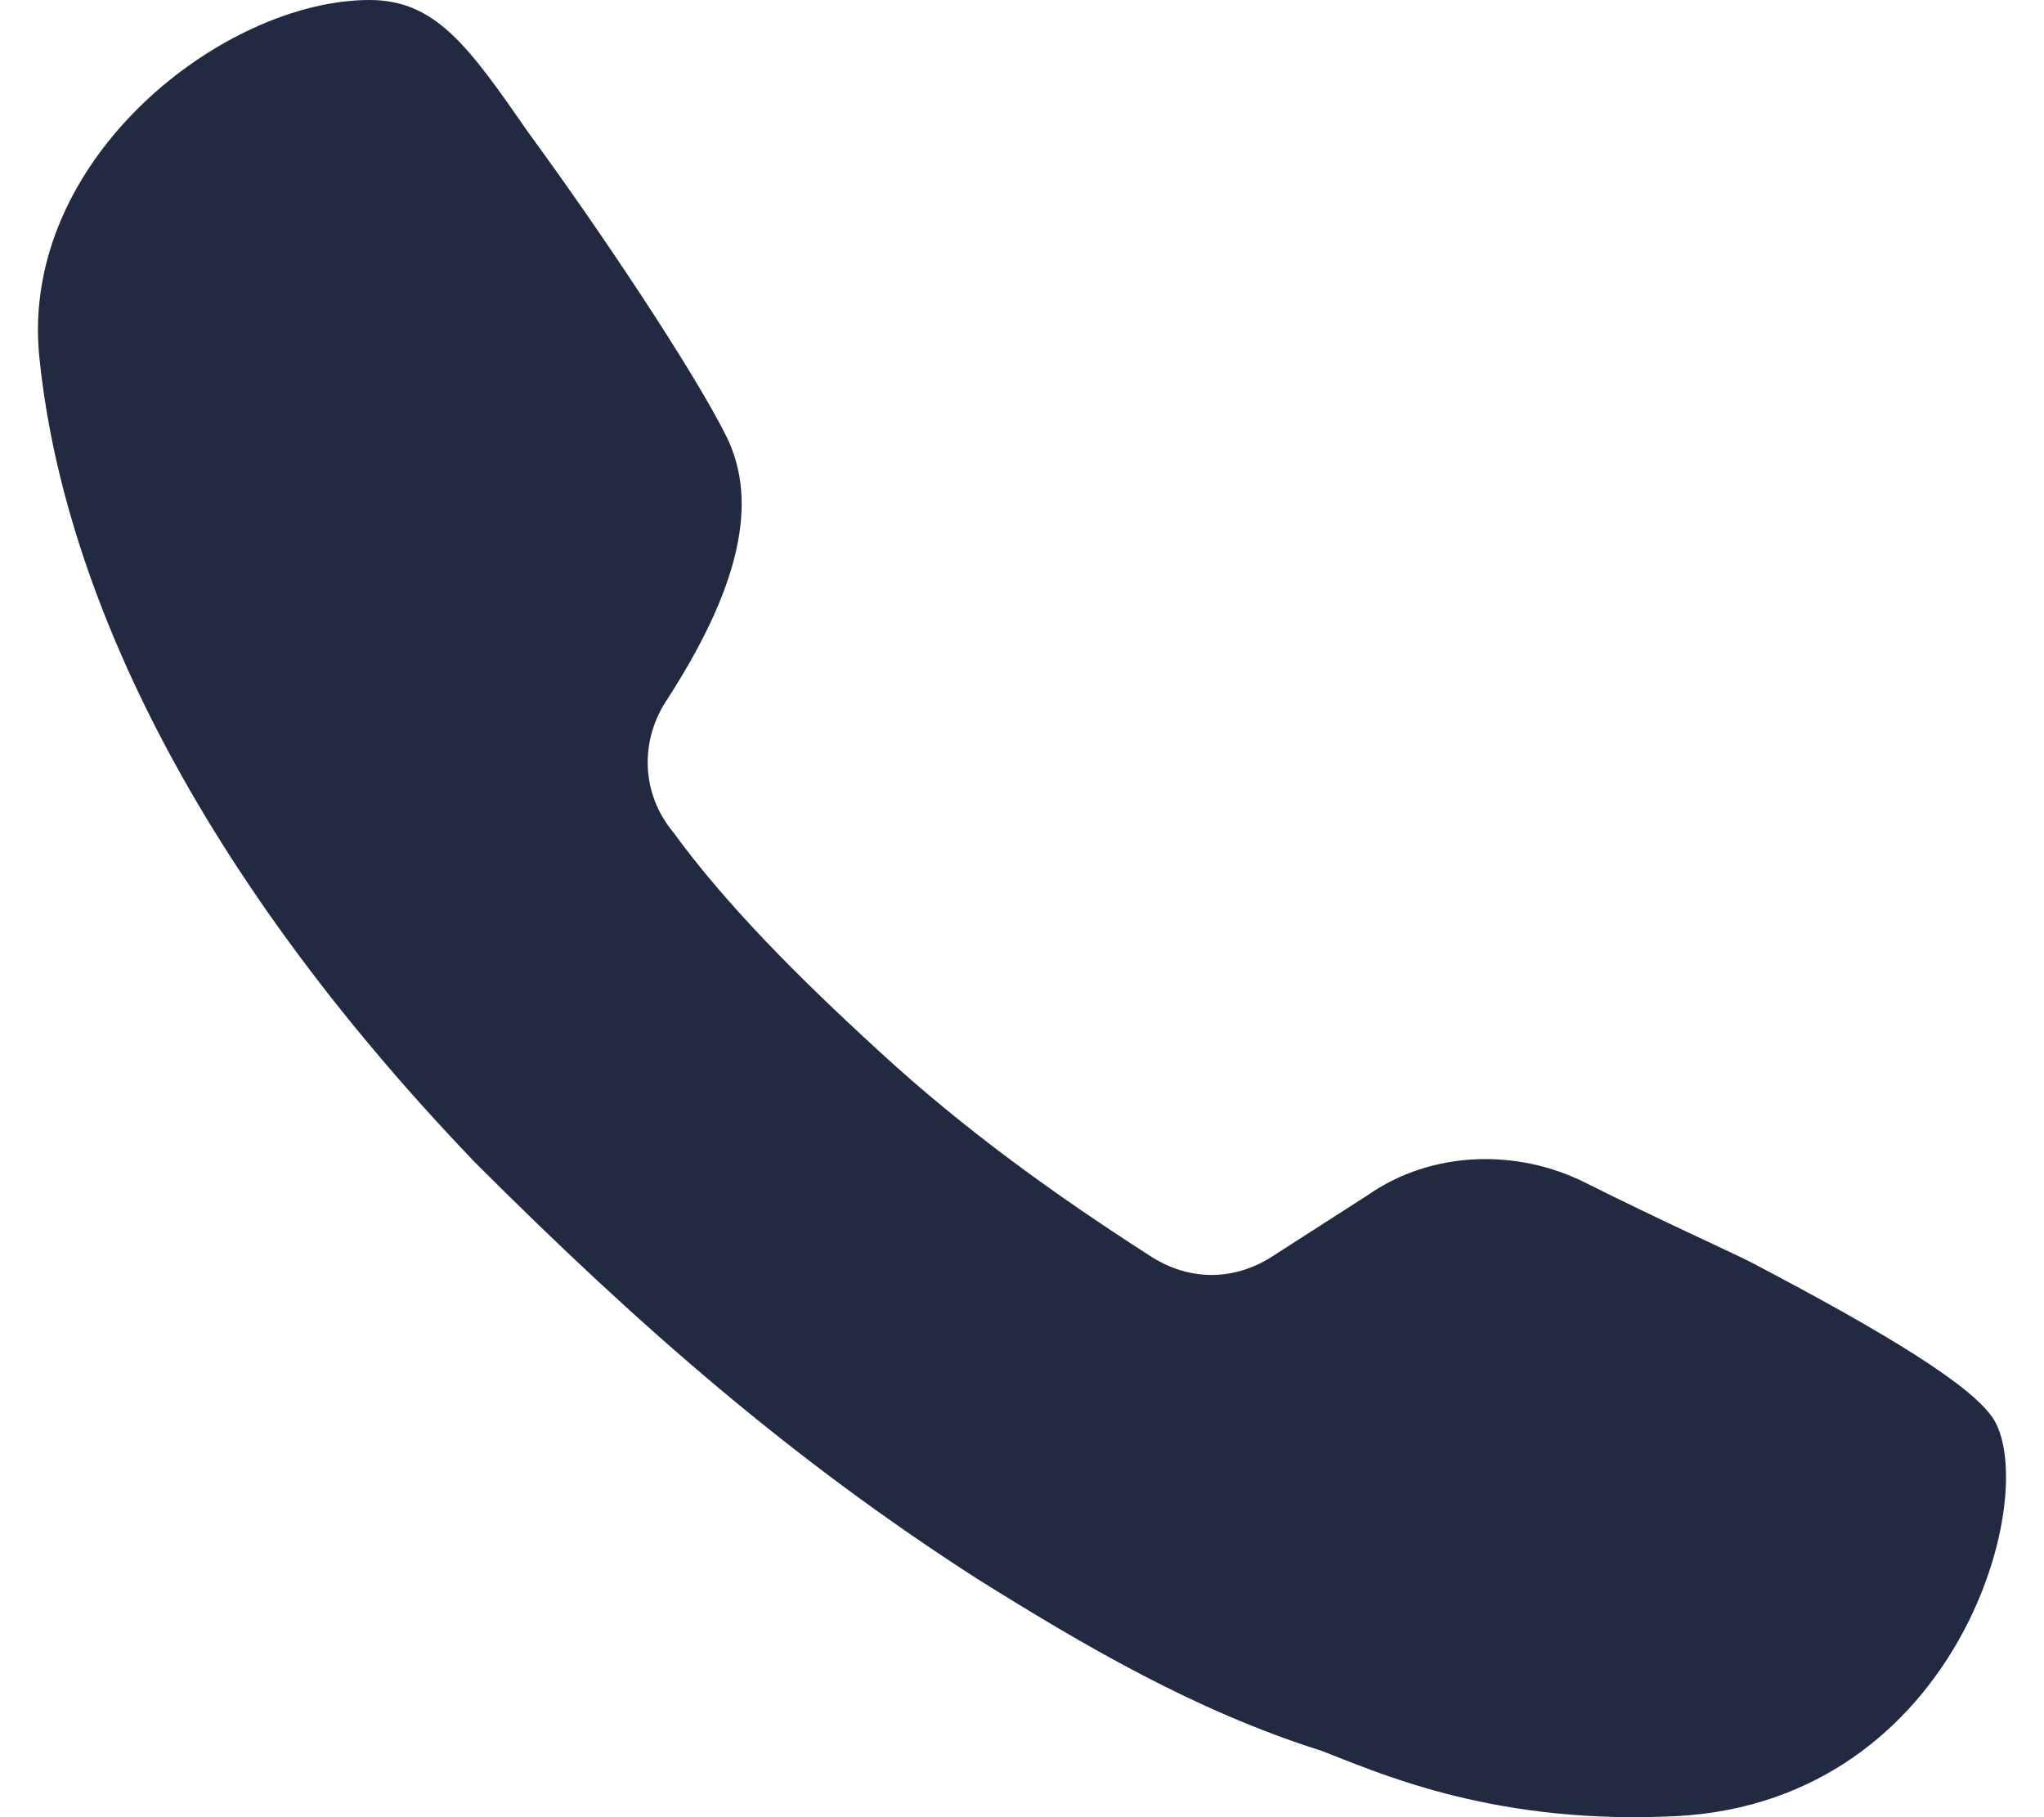 <svg width="18" height="16" viewBox="0 0 18 16" fill="none" xmlns="http://www.w3.org/2000/svg">
<path fill-rule="evenodd" clip-rule="evenodd" d="M17.562 12.505C17.969 13.203 17.213 15.937 14.654 15.995C13.084 16.053 12.095 15.588 11.63 15.413C10.524 15.064 9.536 14.483 8.605 13.901C6.976 12.854 5.639 11.691 4.185 10.237C1.451 7.387 0.52 4.886 0.346 3.141C0.171 1.396 1.974 0 3.254 0C3.836 0 4.126 0.407 4.65 1.163C5.29 2.036 6.104 3.257 6.395 3.839C6.686 4.42 6.511 5.177 5.871 6.165C5.639 6.514 5.639 6.98 5.93 7.329C6.395 7.968 7.035 8.608 7.733 9.248C8.489 9.946 9.303 10.528 10.117 11.051C10.466 11.284 10.873 11.284 11.222 11.051L12.037 10.528C12.618 10.12 13.374 10.12 13.956 10.411C14.654 10.76 15.178 10.993 15.41 11.109C16.632 11.749 17.388 12.214 17.562 12.505Z" fill="#212A40"/>
</svg>

